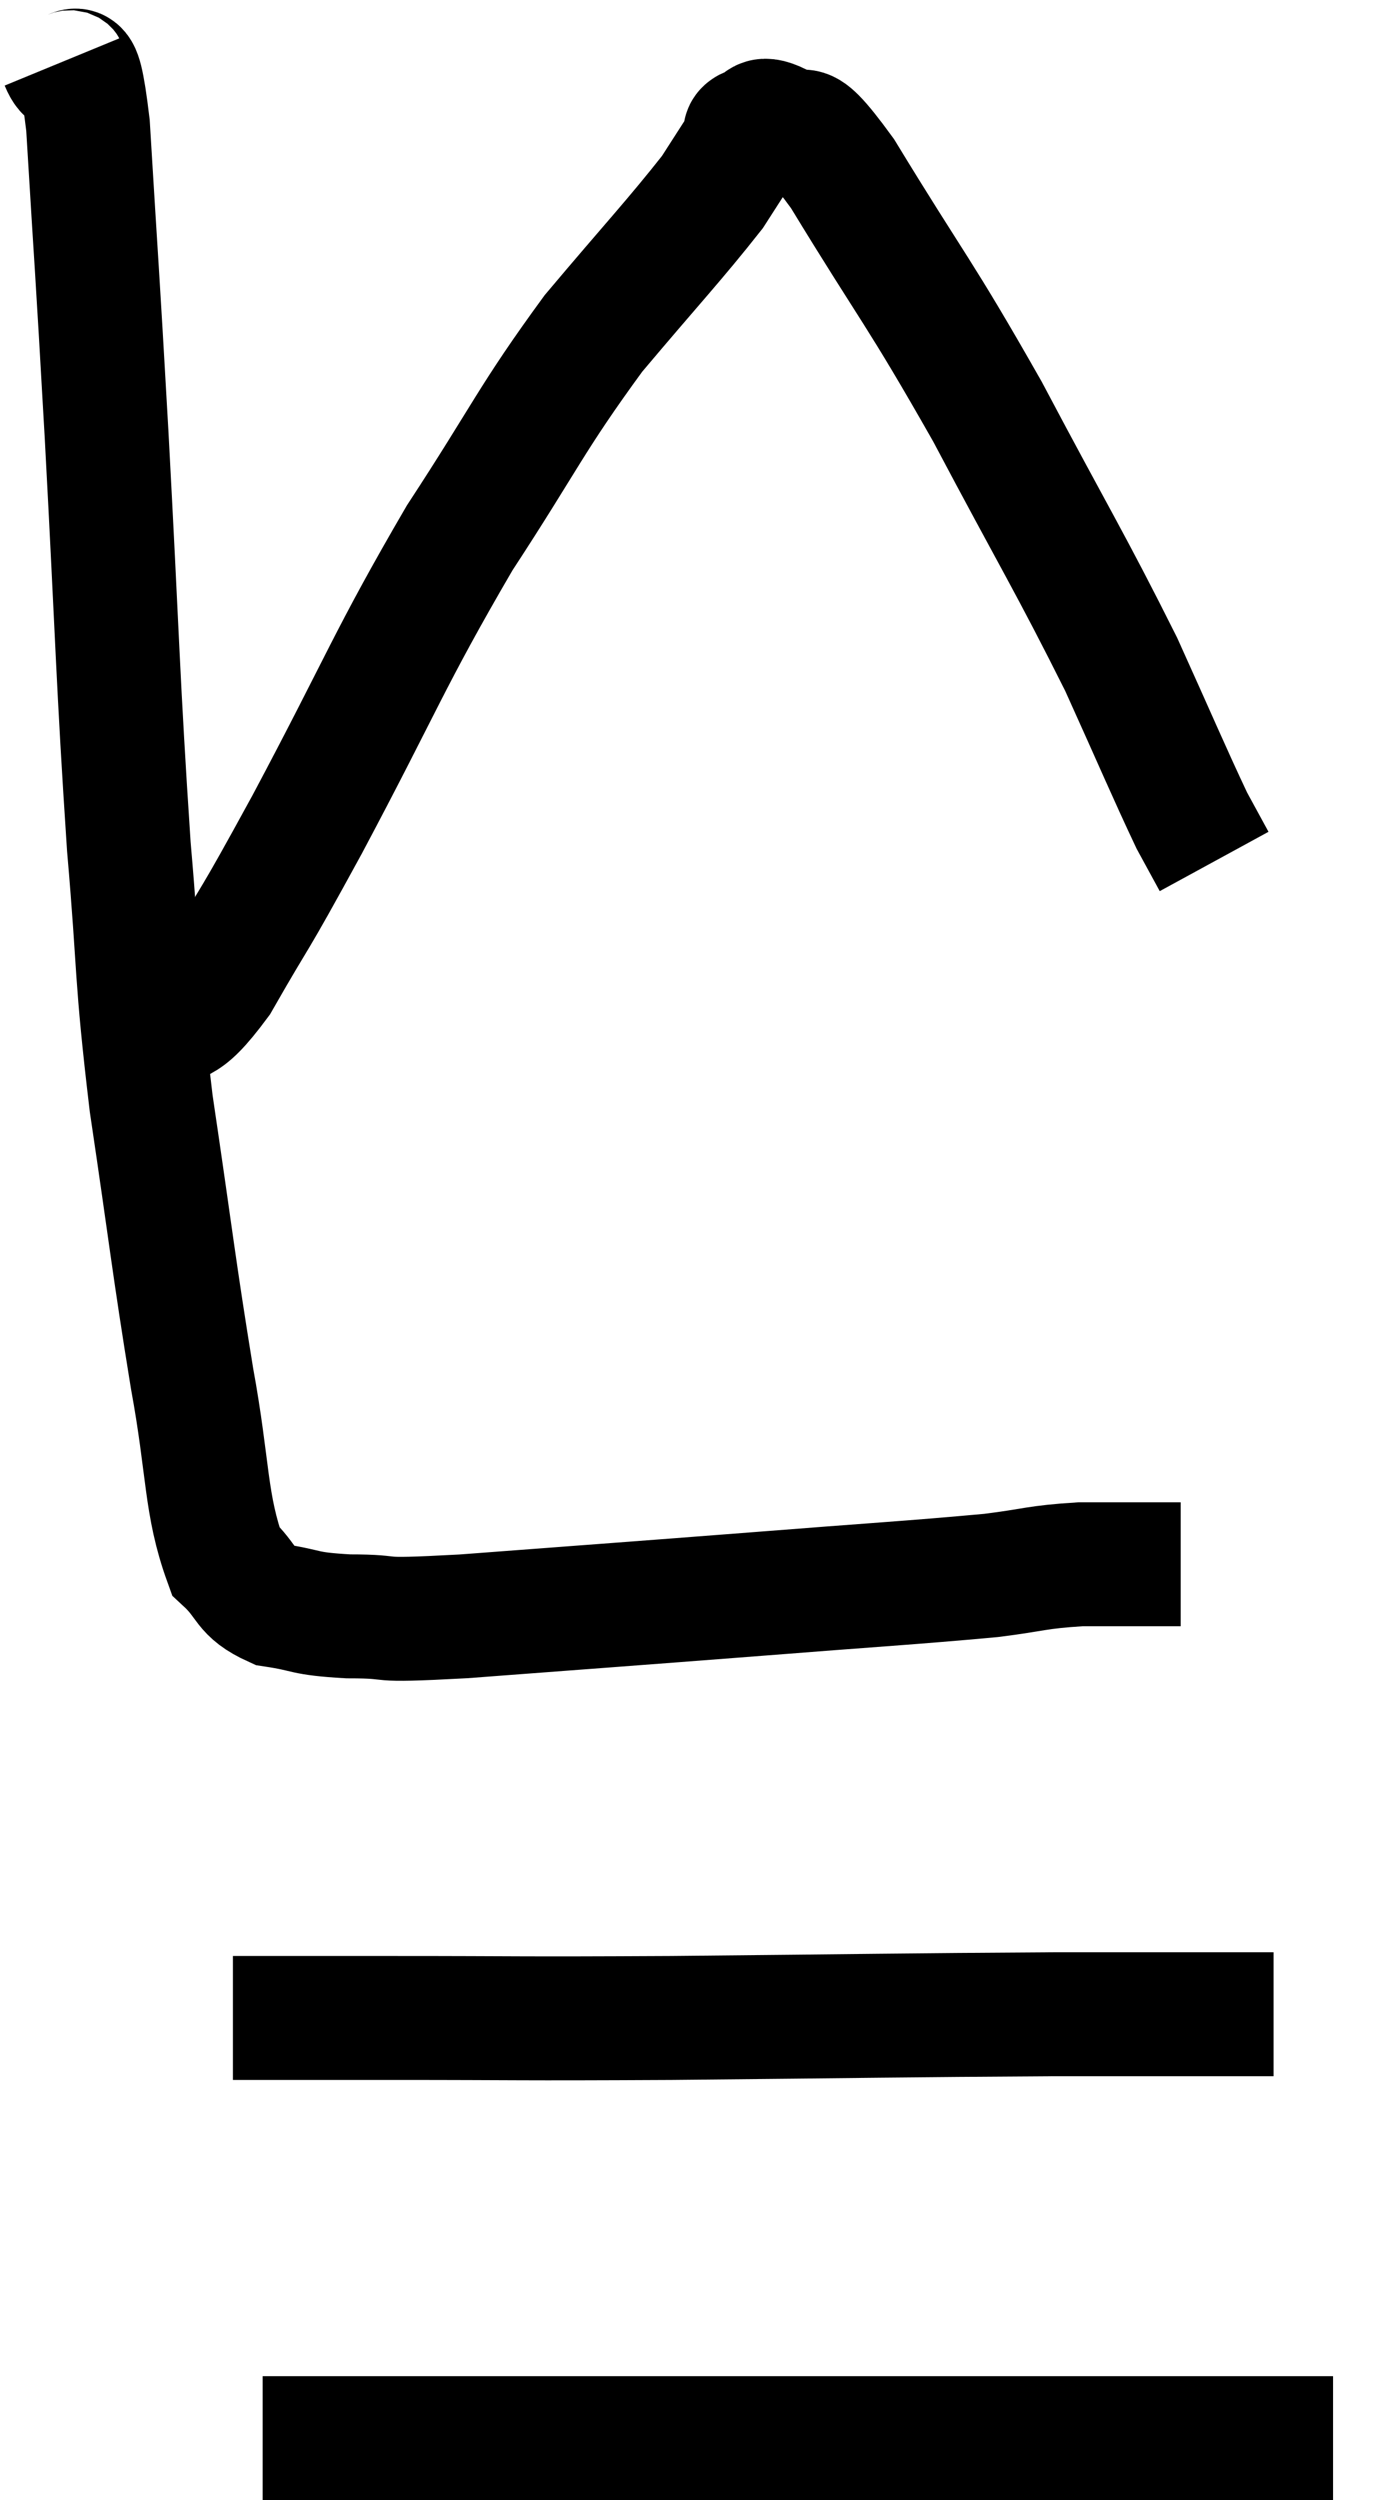 <svg xmlns="http://www.w3.org/2000/svg" viewBox="14.42 2.96 22.52 40.34" width="22.52" height="40.34"><path d="M 15.42 3.96 C 15.63 4.47, 15.66 3.48, 15.84 4.98 C 15.99 7.47, 15.975 7.05, 16.14 9.96 C 16.32 13.29, 16.32 13.92, 16.5 16.62 C 16.68 18.69, 16.605 18.615, 16.86 20.76 C 17.19 22.98, 17.22 23.355, 17.52 25.2 C 17.79 26.67, 17.73 27.225, 18.06 28.14 C 18.45 28.5, 18.345 28.635, 18.84 28.86 C 19.44 28.95, 19.275 28.995, 20.04 29.04 C 20.97 29.04, 20.25 29.13, 21.9 29.04 C 24.27 28.86, 24.51 28.845, 26.64 28.68 C 28.53 28.53, 29.115 28.5, 30.42 28.38 C 31.14 28.29, 31.14 28.245, 31.86 28.2 C 32.58 28.2, 32.895 28.2, 33.3 28.2 C 33.39 28.2, 33.435 28.2, 33.48 28.2 L 33.48 28.2" fill="none" stroke="black" stroke-width="2"></path><path d="M 18.18 35.52 C 18.48 35.52, 18.15 35.52, 18.78 35.52 C 19.74 35.52, 19.08 35.52, 20.7 35.52 C 22.98 35.52, 22.575 35.535, 25.26 35.52 C 28.35 35.49, 29.01 35.475, 31.44 35.46 C 33.21 35.46, 34.095 35.46, 34.98 35.46 L 34.98 35.46" fill="none" stroke="black" stroke-width="2"></path><path d="M 18.66 42.3 C 19.17 42.3, 18.42 42.3, 19.68 42.3 C 21.69 42.3, 21.045 42.3, 23.7 42.3 C 27 42.3, 27.585 42.3, 30.3 42.3 C 32.43 42.3, 33.195 42.3, 34.56 42.3 C 35.16 42.3, 35.415 42.3, 35.76 42.3 C 35.85 42.3, 35.895 42.3, 35.94 42.3 L 35.94 42.3" fill="none" stroke="black" stroke-width="2"></path><path d="M 16.8 19.74 C 17.37 19.26, 17.295 19.65, 17.94 18.78 C 18.66 17.52, 18.405 18.045, 19.38 16.26 C 20.61 13.95, 20.685 13.62, 21.84 11.64 C 22.92 9.99, 22.98 9.735, 24 8.34 C 24.96 7.2, 25.305 6.84, 25.92 6.06 C 26.19 5.64, 26.325 5.43, 26.46 5.22 C 26.46 5.22, 26.445 5.265, 26.46 5.22 C 26.49 5.13, 26.385 5.1, 26.52 5.04 C 26.76 5.01, 26.625 4.8, 27 4.98 C 27.51 5.37, 27.18 4.605, 28.02 5.76 C 29.19 7.68, 29.235 7.62, 30.36 9.6 C 31.44 11.64, 31.695 12.03, 32.52 13.68 C 33.09 14.94, 33.285 15.405, 33.66 16.2 C 33.84 16.53, 33.93 16.695, 34.02 16.86 C 34.02 16.86, 34.02 16.86, 34.02 16.86 L 34.02 16.86" fill="none" stroke="black" stroke-width="2"></path></svg>